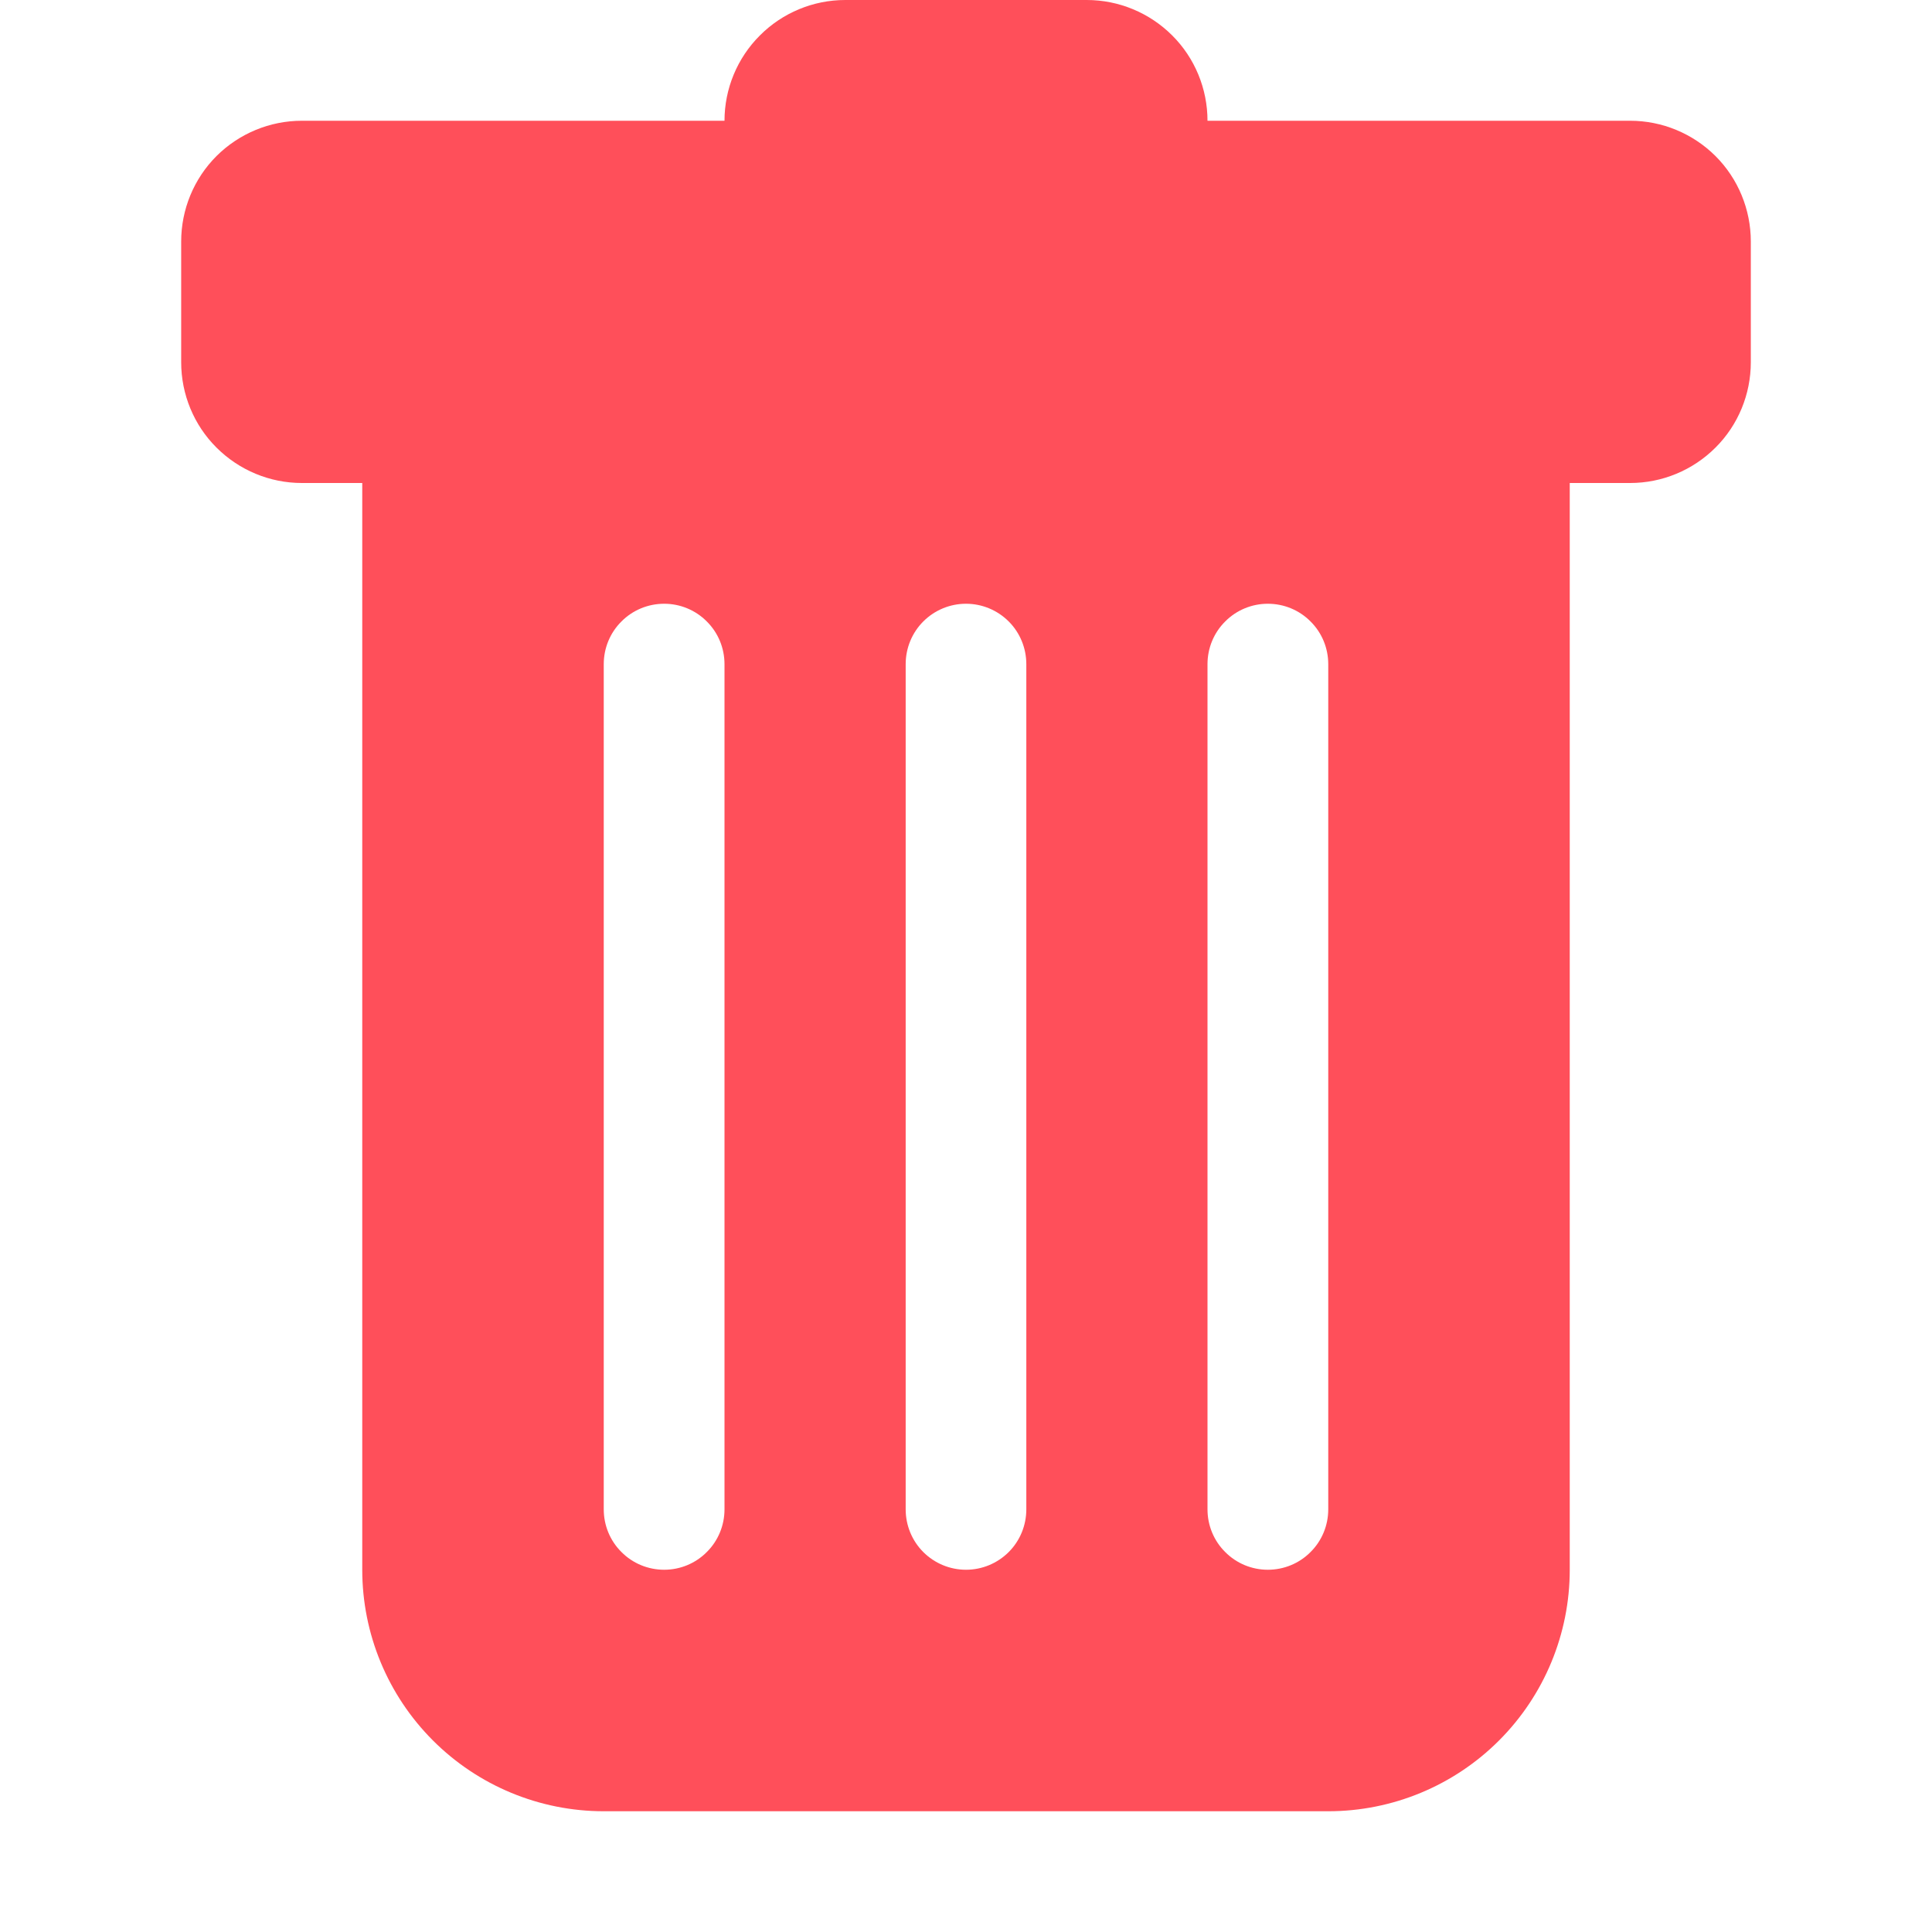 <svg width="18" height="18" viewBox="0 0 18 18" fill="none" xmlns="http://www.w3.org/2000/svg">
<g clip-path="url(#clip0_114_115)">
<path d="M2.812 1.125C2.514 1.125 2.228 1.244 2.017 1.454C1.806 1.665 1.688 1.952 1.688 2.25V3.375C1.688 3.673 1.806 3.96 2.017 4.17C2.228 4.381 2.514 4.5 2.812 4.5H3.375V14.625C3.375 15.222 3.612 15.794 4.034 16.216C4.456 16.638 5.028 16.875 5.625 16.875H12.375C12.972 16.875 13.544 16.638 13.966 16.216C14.388 15.794 14.625 15.222 14.625 14.625V4.5H15.188C15.486 4.5 15.772 4.381 15.983 4.17C16.194 3.96 16.312 3.673 16.312 3.375V2.25C16.312 1.952 16.194 1.665 15.983 1.454C15.772 1.244 15.486 1.125 15.188 1.125H11.25C11.25 0.827 11.132 0.54 10.921 0.33C10.71 0.119 10.423 0 10.125 0L7.875 0C7.577 0 7.29 0.119 7.08 0.33C6.869 0.54 6.75 0.827 6.75 1.125H2.812ZM6.188 5.625C6.337 5.625 6.48 5.684 6.585 5.79C6.691 5.895 6.75 6.038 6.75 6.188V14.062C6.75 14.212 6.691 14.355 6.585 14.46C6.48 14.566 6.337 14.625 6.188 14.625C6.038 14.625 5.895 14.566 5.79 14.46C5.684 14.355 5.625 14.212 5.625 14.062V6.188C5.625 6.038 5.684 5.895 5.79 5.79C5.895 5.684 6.038 5.625 6.188 5.625ZM9 5.625C9.149 5.625 9.292 5.684 9.398 5.79C9.503 5.895 9.562 6.038 9.562 6.188V14.062C9.562 14.212 9.503 14.355 9.398 14.46C9.292 14.566 9.149 14.625 9 14.625C8.851 14.625 8.708 14.566 8.602 14.46C8.497 14.355 8.438 14.212 8.438 14.062V6.188C8.438 6.038 8.497 5.895 8.602 5.79C8.708 5.684 8.851 5.625 9 5.625ZM12.375 6.188V14.062C12.375 14.212 12.316 14.355 12.21 14.46C12.105 14.566 11.962 14.625 11.812 14.625C11.663 14.625 11.52 14.566 11.415 14.46C11.309 14.355 11.25 14.212 11.25 14.062V6.188C11.25 6.038 11.309 5.895 11.415 5.79C11.52 5.684 11.663 5.625 11.812 5.625C11.962 5.625 12.105 5.684 12.21 5.79C12.316 5.895 12.375 6.038 12.375 6.188Z" fill="#FF4F5A"/>
</g>
<defs>
<clipPath id="clip0_114_115">
<rect width="18" height="18" fill="white"/>
</clipPath>
</defs>
</svg>
